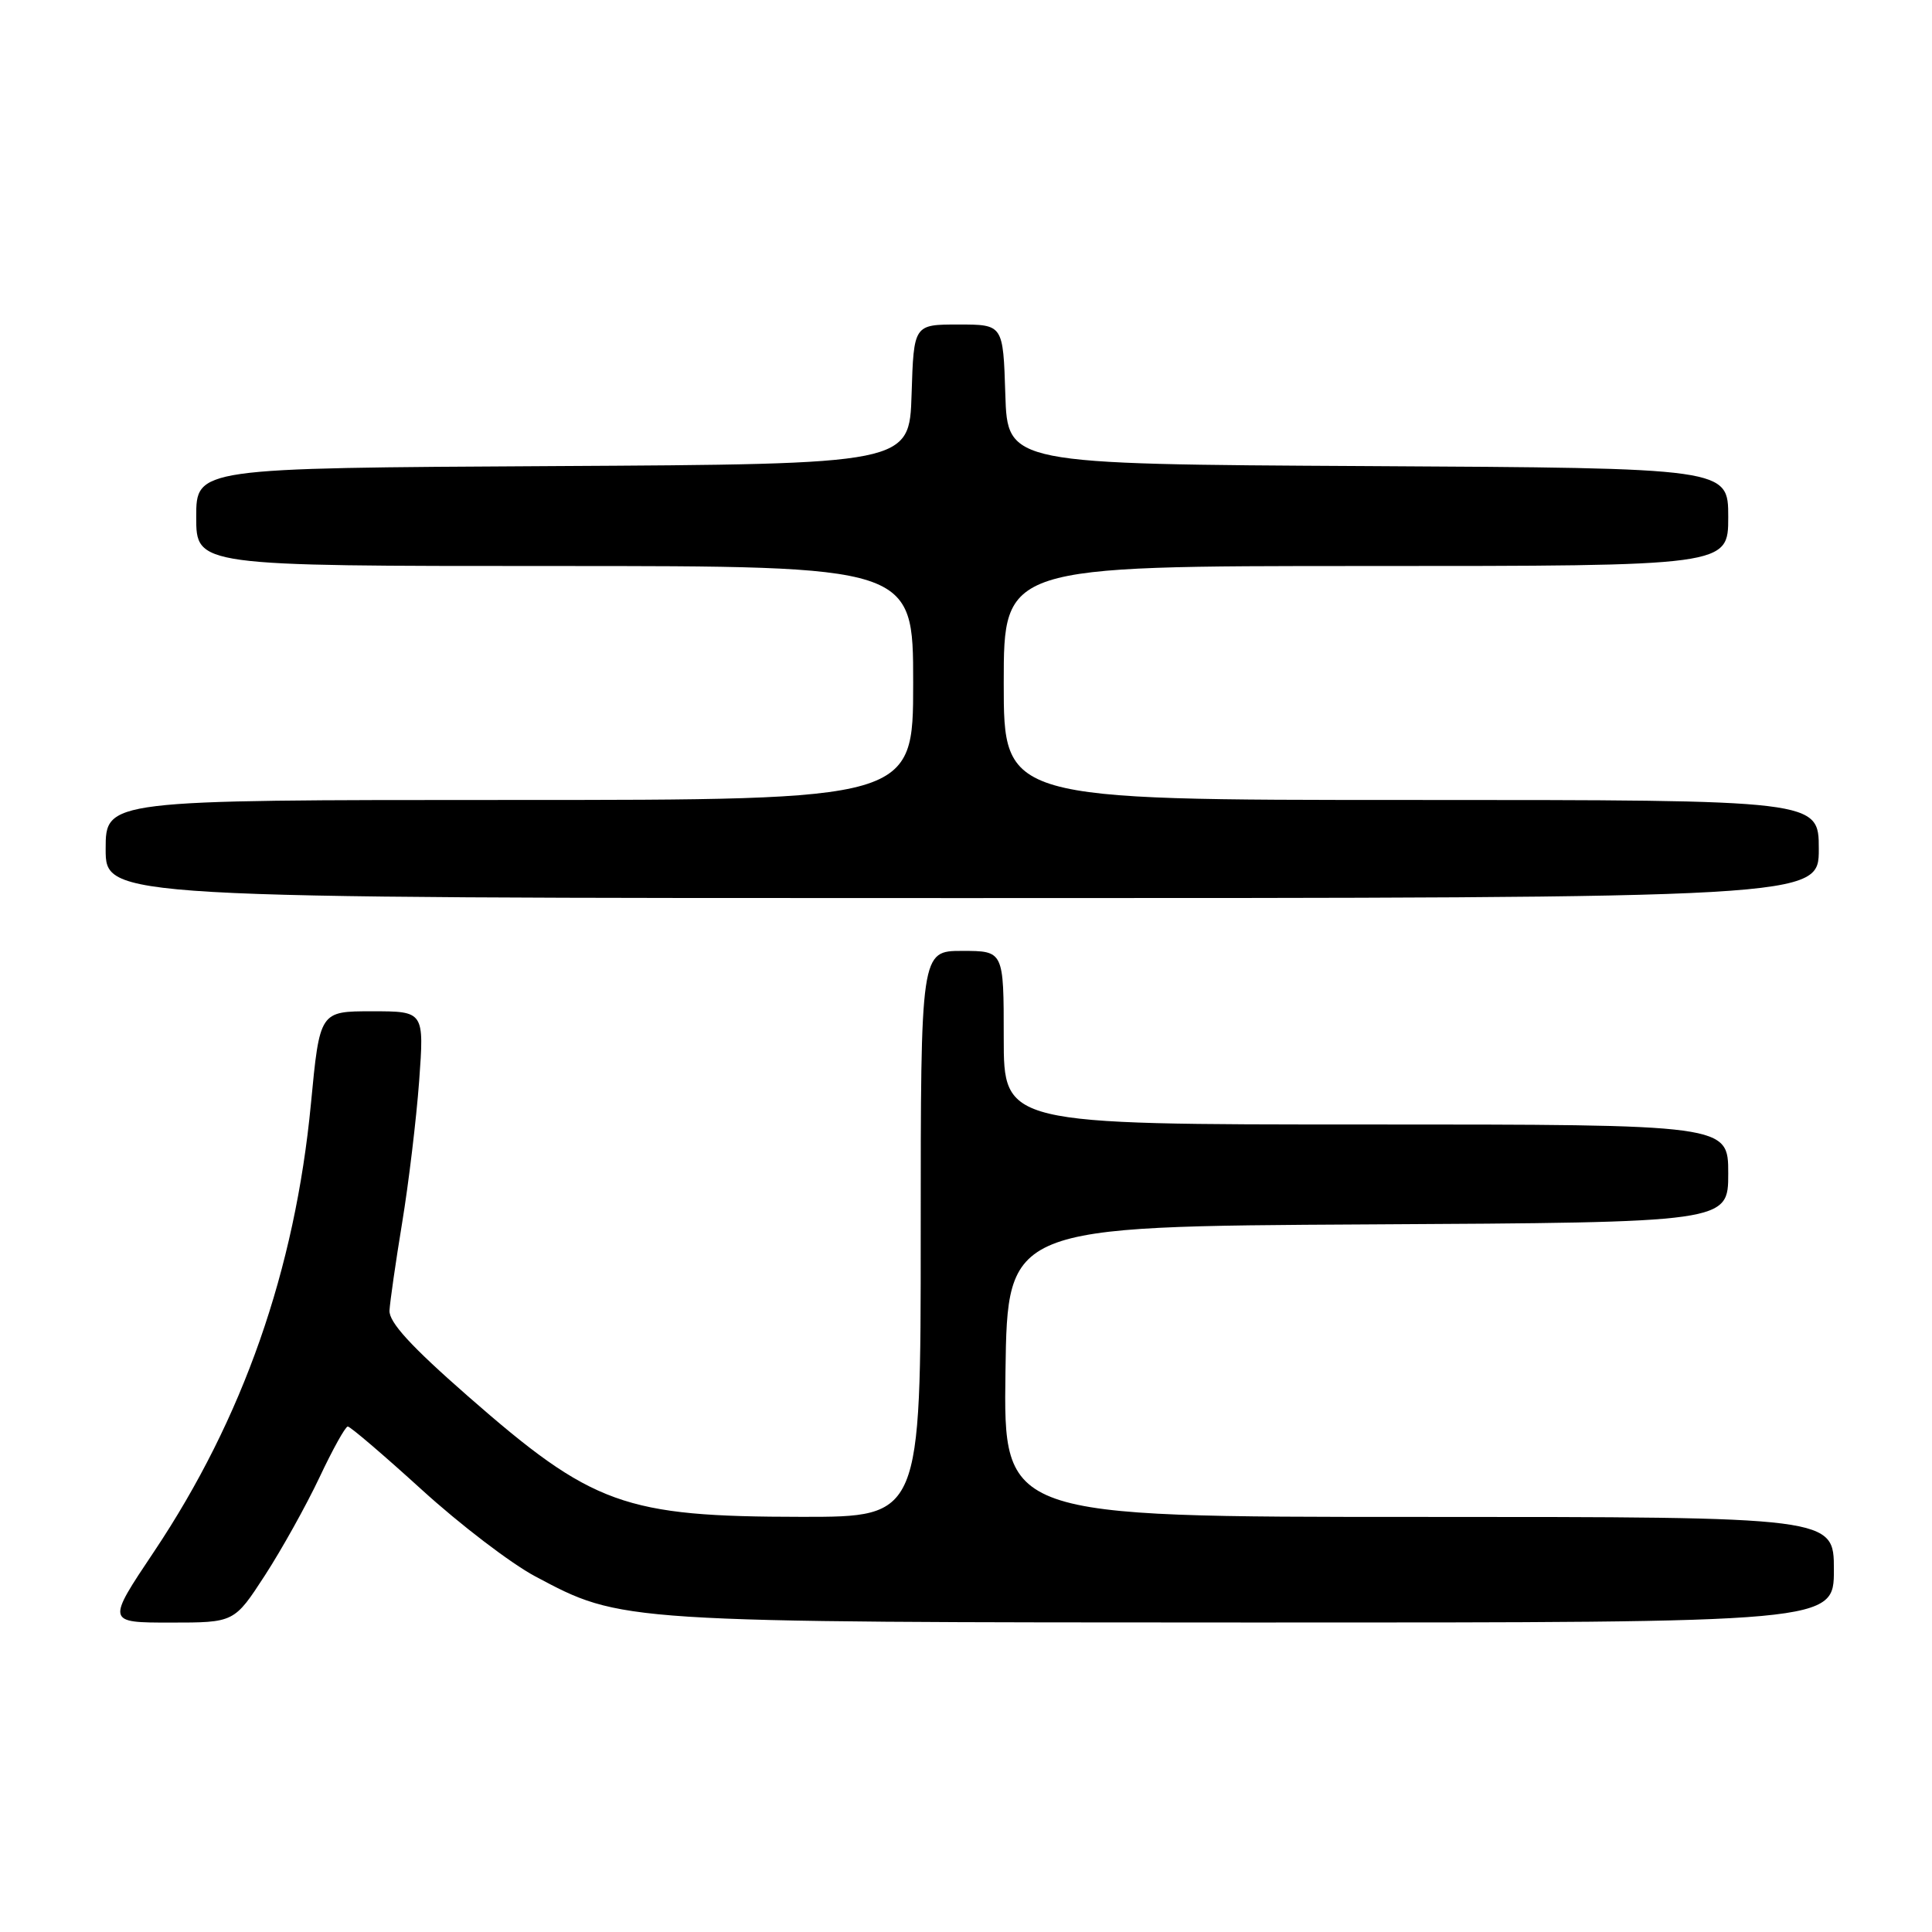 <?xml version="1.0" encoding="UTF-8" standalone="no"?>
<!DOCTYPE svg PUBLIC "-//W3C//DTD SVG 1.1//EN" "http://www.w3.org/Graphics/SVG/1.1/DTD/svg11.dtd" >
<svg xmlns="http://www.w3.org/2000/svg" xmlns:xlink="http://www.w3.org/1999/xlink" version="1.1" viewBox="0 0 256 256">
 <g >
 <path fill="currentColor"
d=" M 35.10 208.75 C 37.33 205.31 40.58 199.47 42.33 195.77 C 44.07 192.07 45.76 189.03 46.08 189.02 C 46.40 189.01 50.80 192.77 55.87 197.38 C 60.94 202.00 67.70 207.16 70.89 208.86 C 82.42 215.00 81.86 214.97 166.25 214.99 C 243.00 215.00 243.00 215.00 243.00 208.00 C 243.00 201.00 243.00 201.00 187.98 201.00 C 132.96 201.00 132.96 201.00 133.23 181.75 C 133.50 162.50 133.50 162.50 181.25 162.24 C 229.00 161.98 229.00 161.98 229.00 155.49 C 229.00 149.00 229.00 149.00 181.00 149.00 C 133.00 149.00 133.00 149.00 133.00 137.50 C 133.00 126.00 133.00 126.00 127.50 126.00 C 122.00 126.00 122.00 126.00 122.00 163.50 C 122.00 201.00 122.00 201.00 106.25 200.99 C 82.68 200.97 78.53 199.47 62.00 185.00 C 54.44 178.38 51.53 175.20 51.61 173.65 C 51.68 172.47 52.43 167.22 53.29 162.00 C 54.15 156.78 55.16 148.34 55.54 143.25 C 56.21 134.00 56.21 134.00 49.29 134.00 C 42.37 134.00 42.37 134.00 41.20 146.25 C 39.09 168.29 32.20 187.97 20.41 205.60 C 14.12 215.00 14.12 215.00 22.58 215.00 C 31.04 215.00 31.04 215.00 35.10 208.75 Z  M 241.00 112.50 C 241.00 106.00 241.00 106.00 187.00 106.00 C 133.00 106.00 133.00 106.00 133.00 90.50 C 133.00 75.00 133.00 75.00 181.00 75.00 C 229.00 75.00 229.00 75.00 229.00 68.51 C 229.00 62.02 229.00 62.02 181.25 61.76 C 133.50 61.50 133.50 61.50 133.21 52.25 C 132.92 43.00 132.92 43.00 127.00 43.00 C 121.08 43.00 121.08 43.00 120.79 52.25 C 120.50 61.50 120.50 61.50 73.25 61.76 C 26.00 62.02 26.00 62.02 26.00 68.51 C 26.00 75.00 26.00 75.00 73.50 75.00 C 121.00 75.00 121.00 75.00 121.00 90.50 C 121.00 106.00 121.00 106.00 67.50 106.00 C 14.00 106.00 14.00 106.00 14.00 112.50 C 14.00 119.00 14.00 119.00 127.50 119.00 C 241.00 119.00 241.00 119.00 241.00 112.50 Z "/>
</g>
</svg>